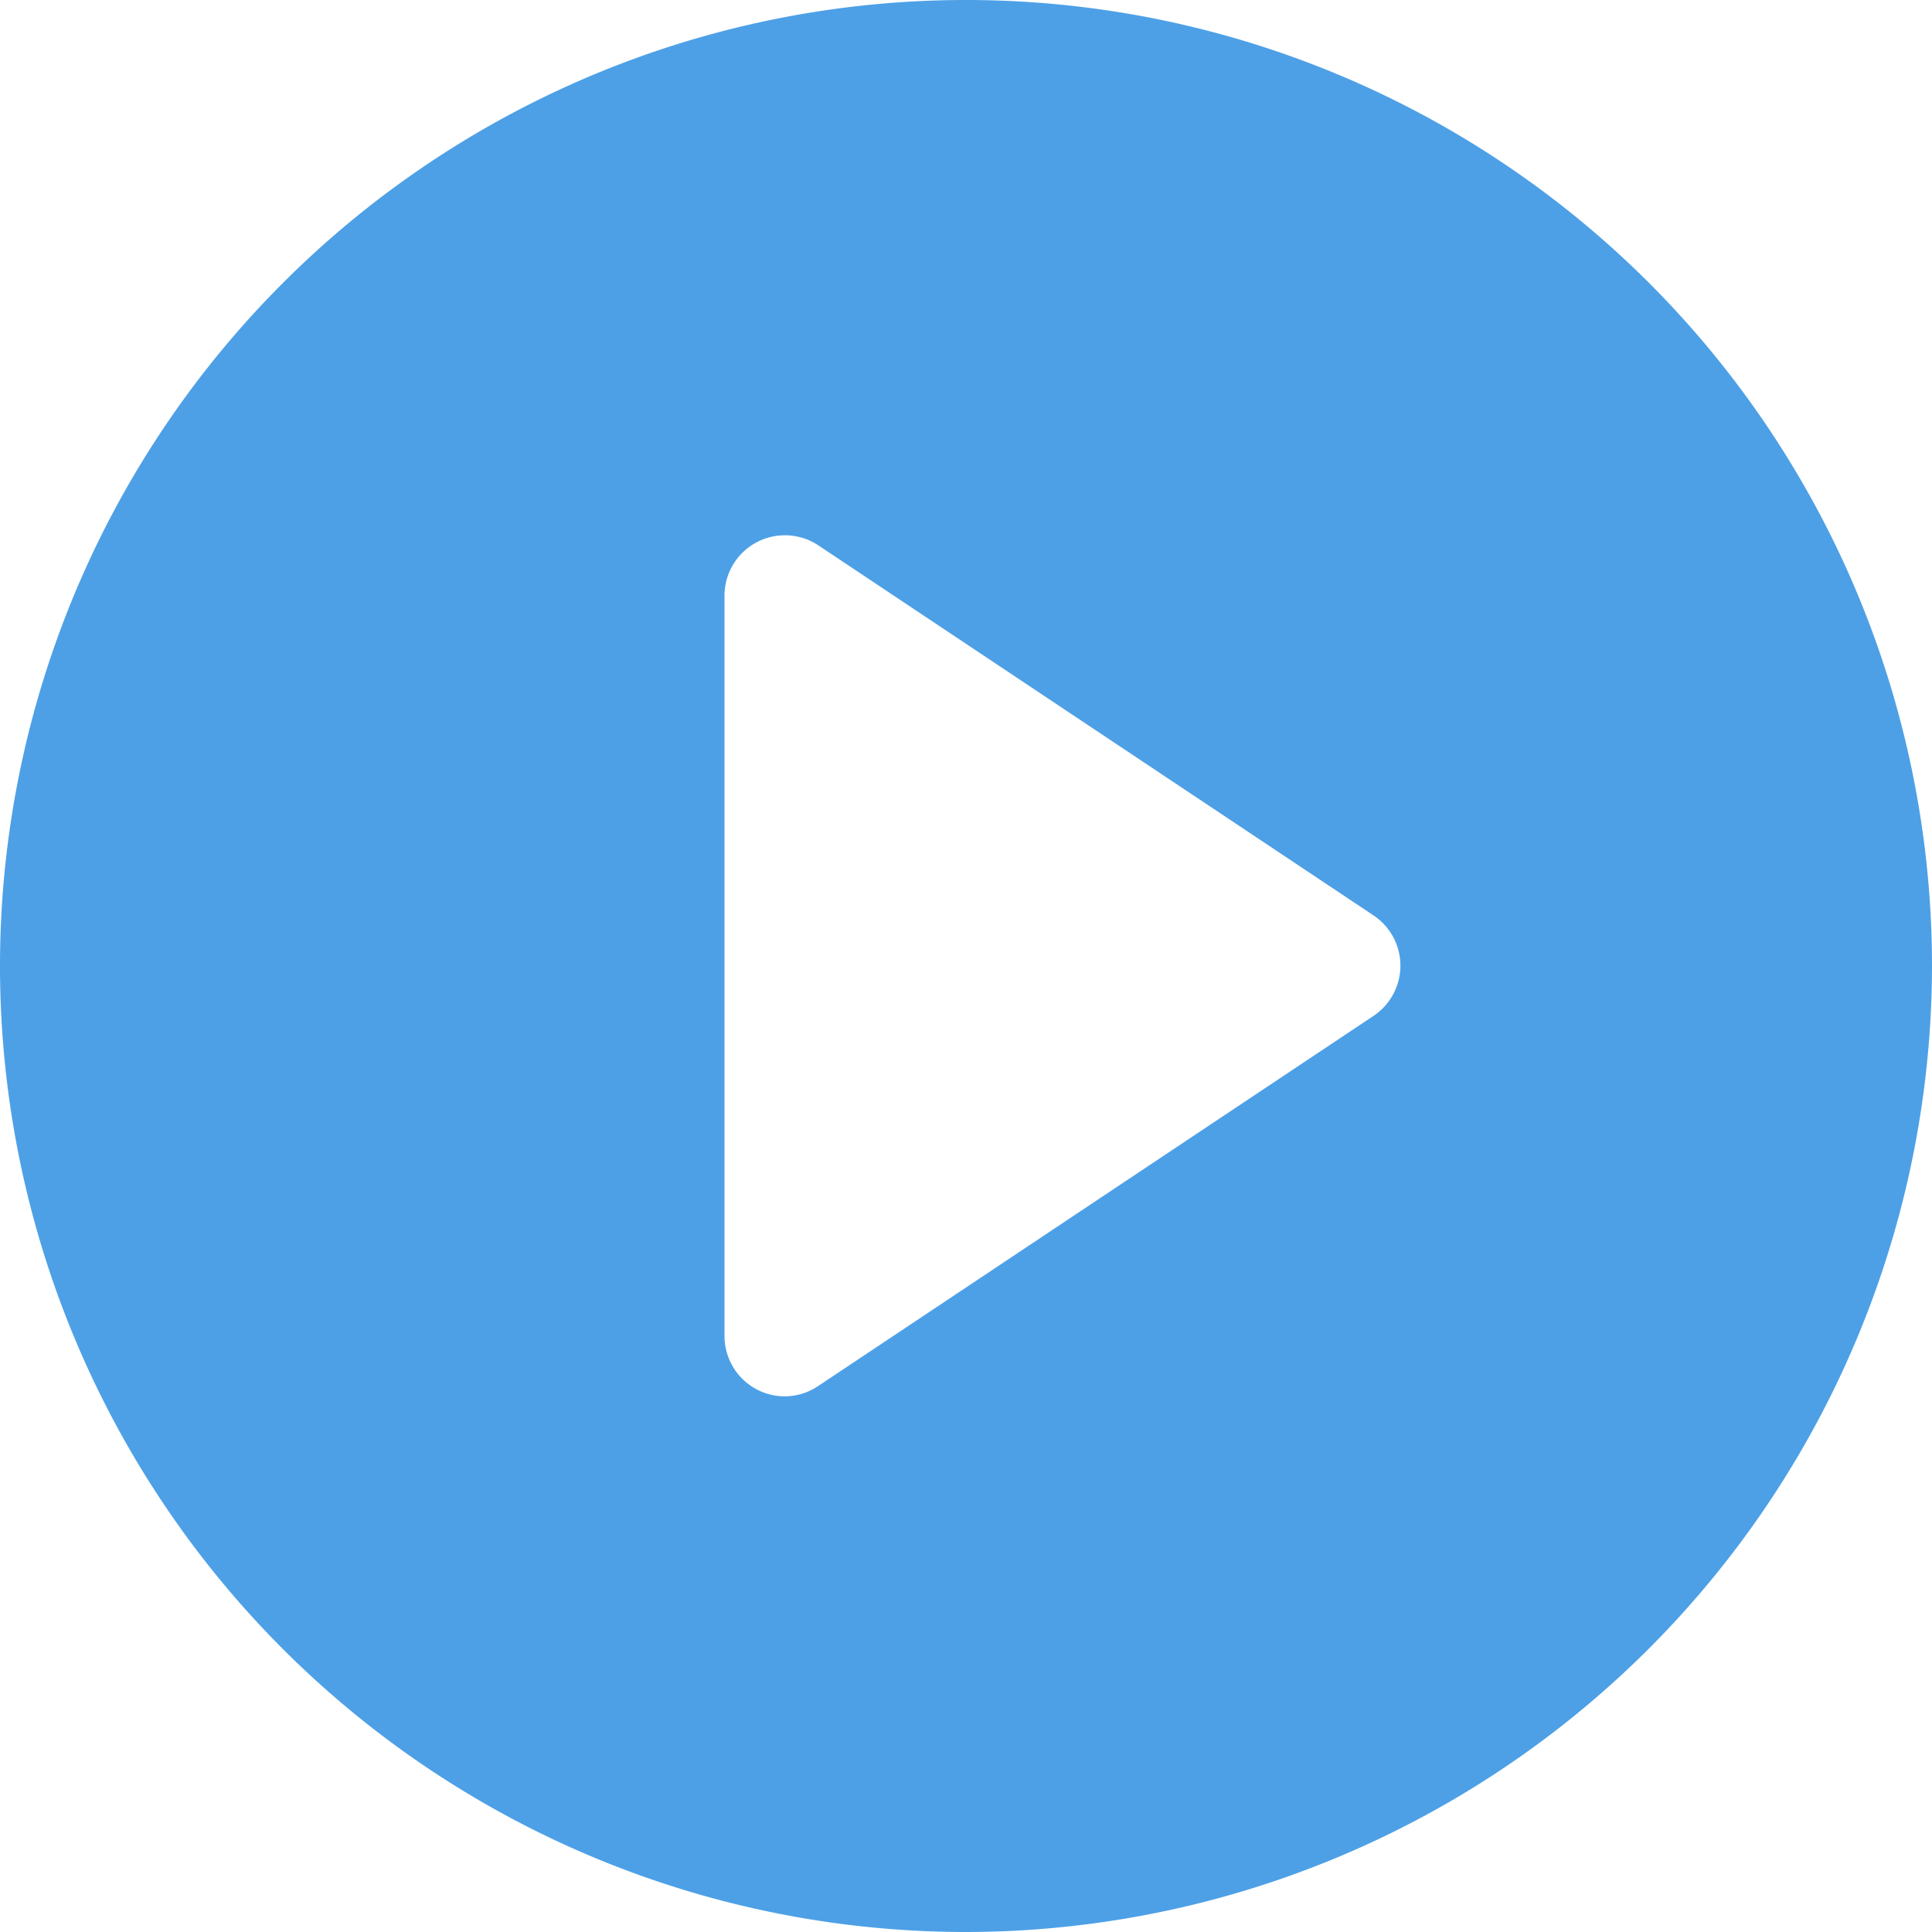 <svg height="16" viewBox="0 0 16 16" width="16" xmlns="http://www.w3.org/2000/svg"><path d="m8 16a8 8 0 1 1 8-8 8.009 8.009 0 0 1 -8 8zm-1.5-11.567a.5.5 0 0 0 -.5.5v6.131a.5.5 0 0 0 .5.5.5.5 0 0 0 .275-.085l4.6-3.066a.5.5 0 0 0 0-.832l-4.6-3.066a.5.5 0 0 0 -.275-.082z" fill="#4da0e6"/></svg>